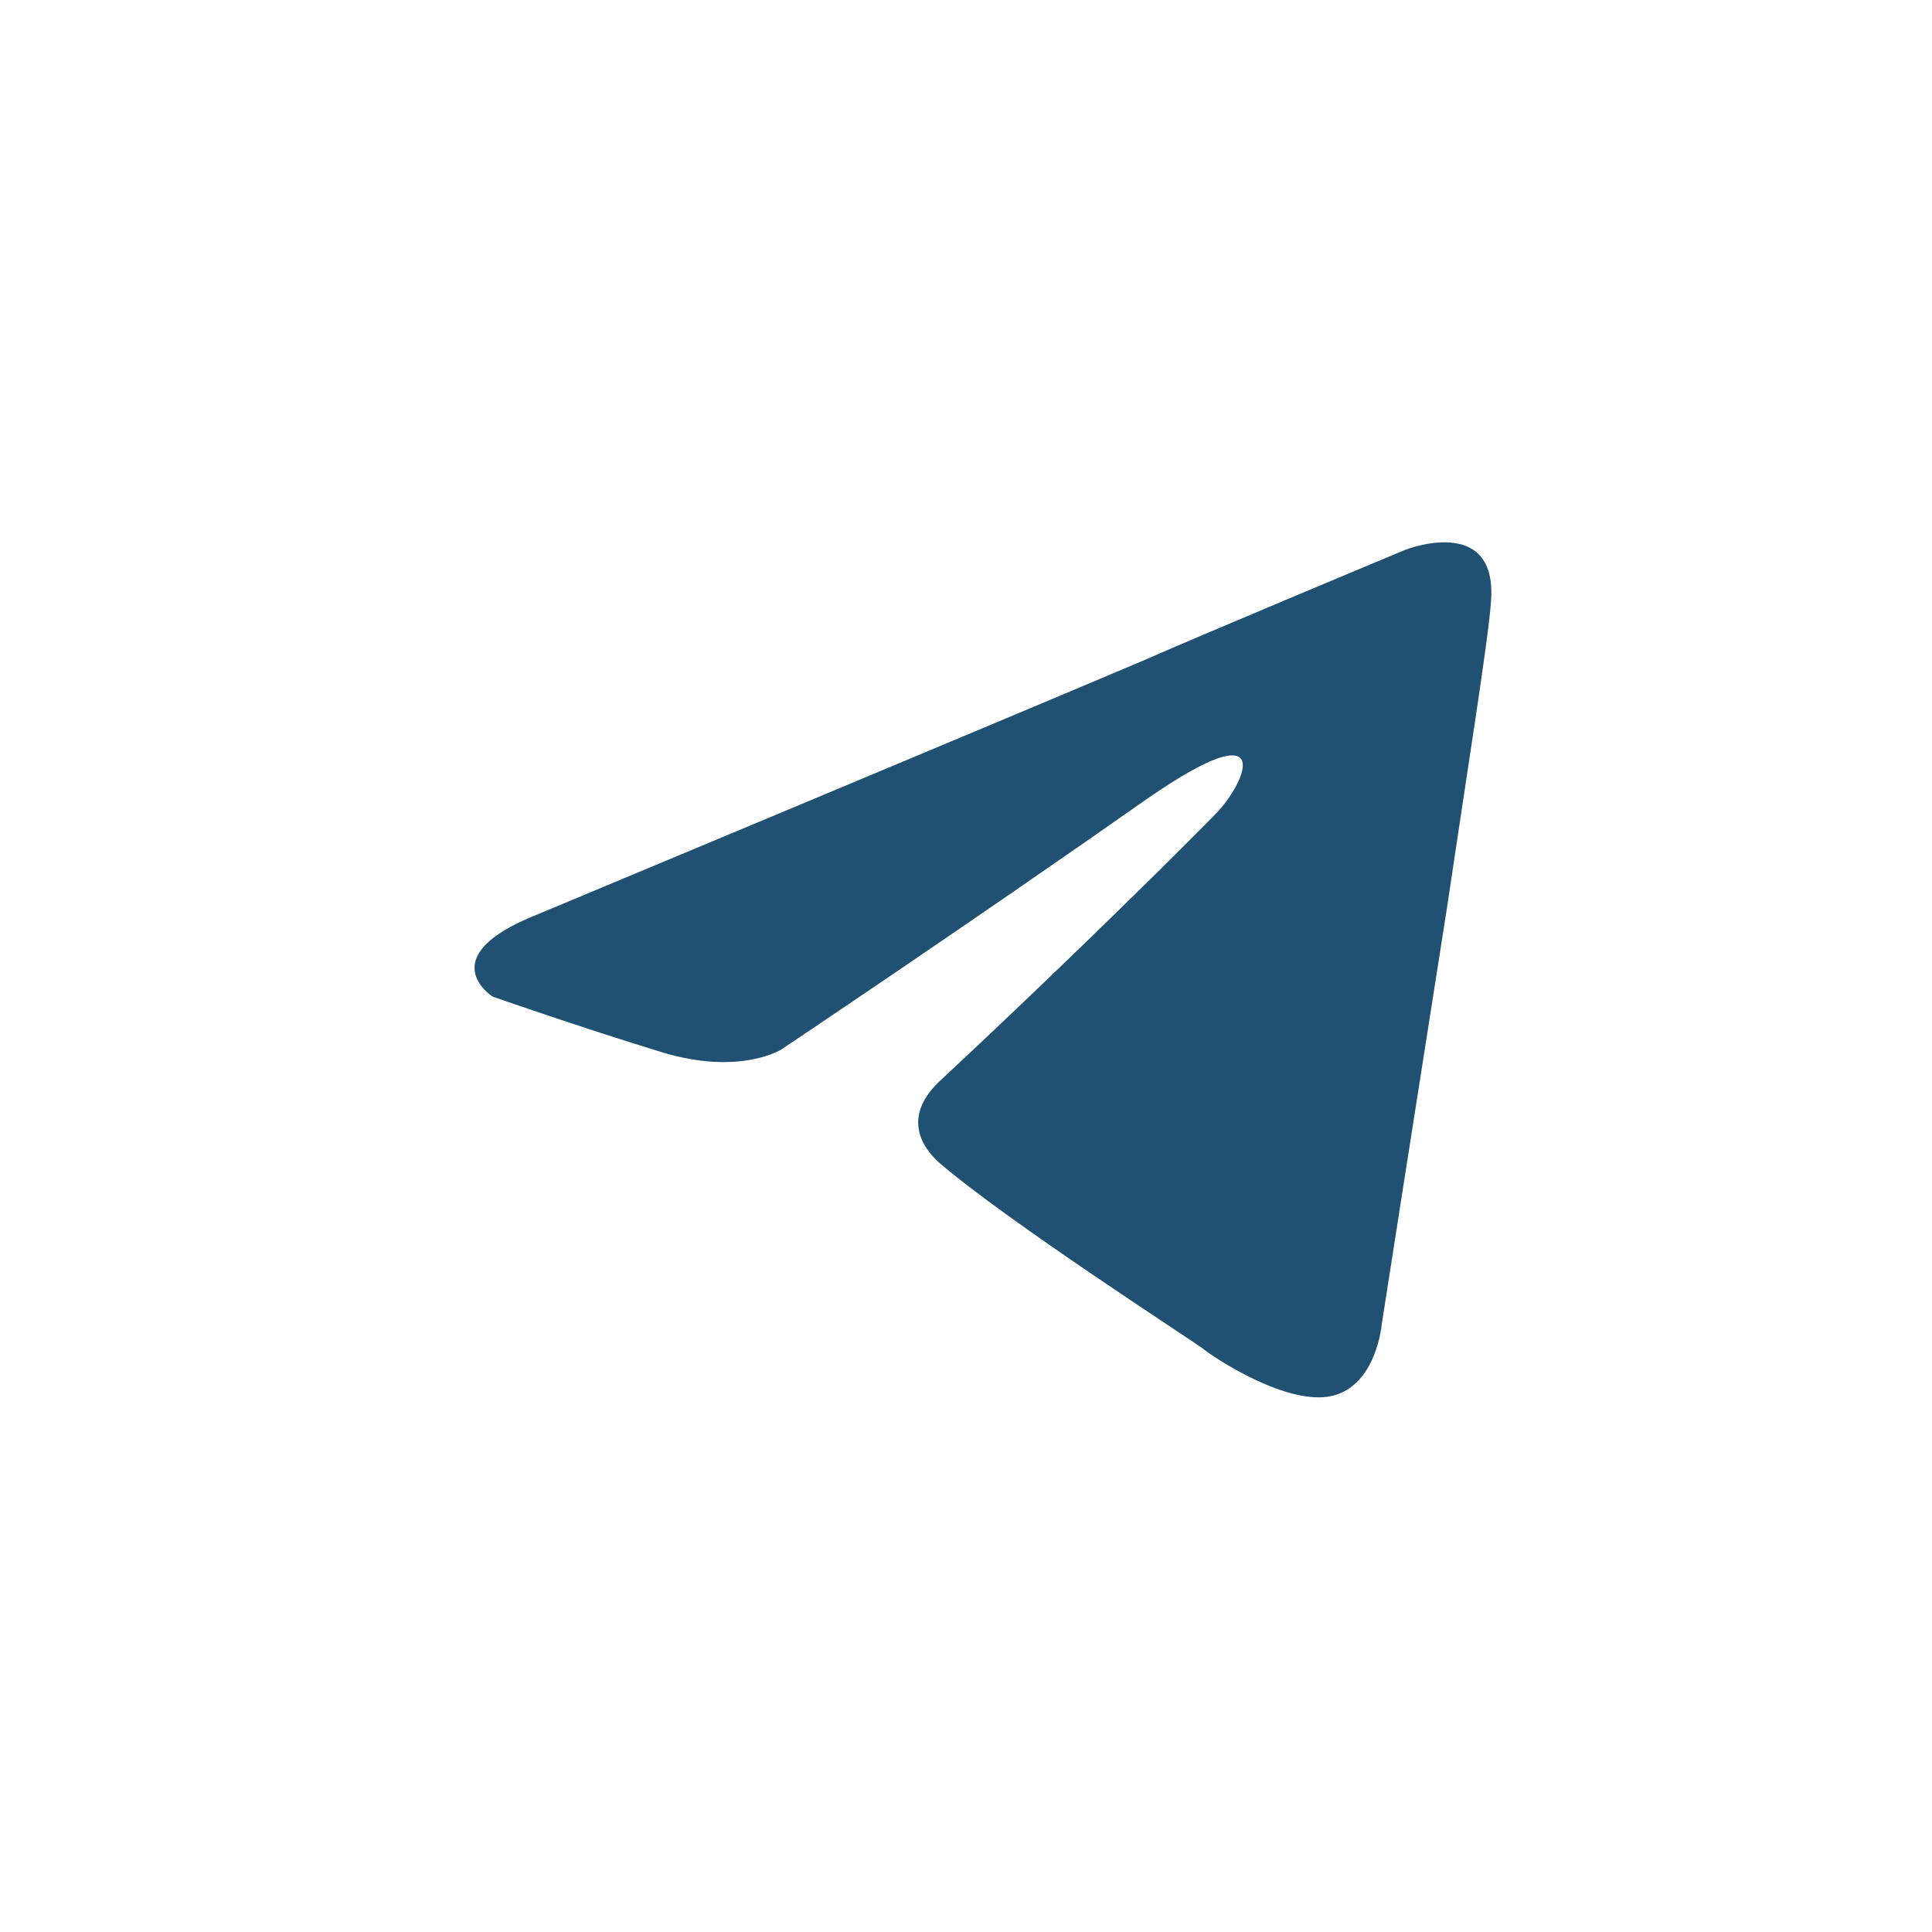 <svg width="57" height="57" viewBox="0 0 57 57" fill="none" xmlns="http://www.w3.org/2000/svg">
<path d="M15.839 26.986C15.839 26.986 29.108 21.448 33.709 19.498C35.473 18.719 41.455 16.223 41.455 16.223C41.455 16.223 44.217 15.131 43.986 17.783C43.91 18.875 43.296 22.696 42.683 26.83C41.762 32.68 40.765 39.075 40.765 39.075C40.765 39.075 40.612 40.869 39.308 41.181C38.004 41.493 35.857 40.089 35.473 39.777C35.166 39.543 29.721 36.033 27.727 34.318C27.19 33.85 26.577 32.914 27.804 31.822C30.565 29.248 33.863 26.05 35.857 24.022C36.777 23.086 37.697 20.902 33.863 23.554C28.417 27.376 23.049 30.964 23.049 30.964C23.049 30.964 21.821 31.744 19.521 31.042C17.22 30.34 14.535 29.404 14.535 29.404C14.535 29.404 12.695 28.234 15.839 26.986Z" fill="#205072"/>
</svg>
